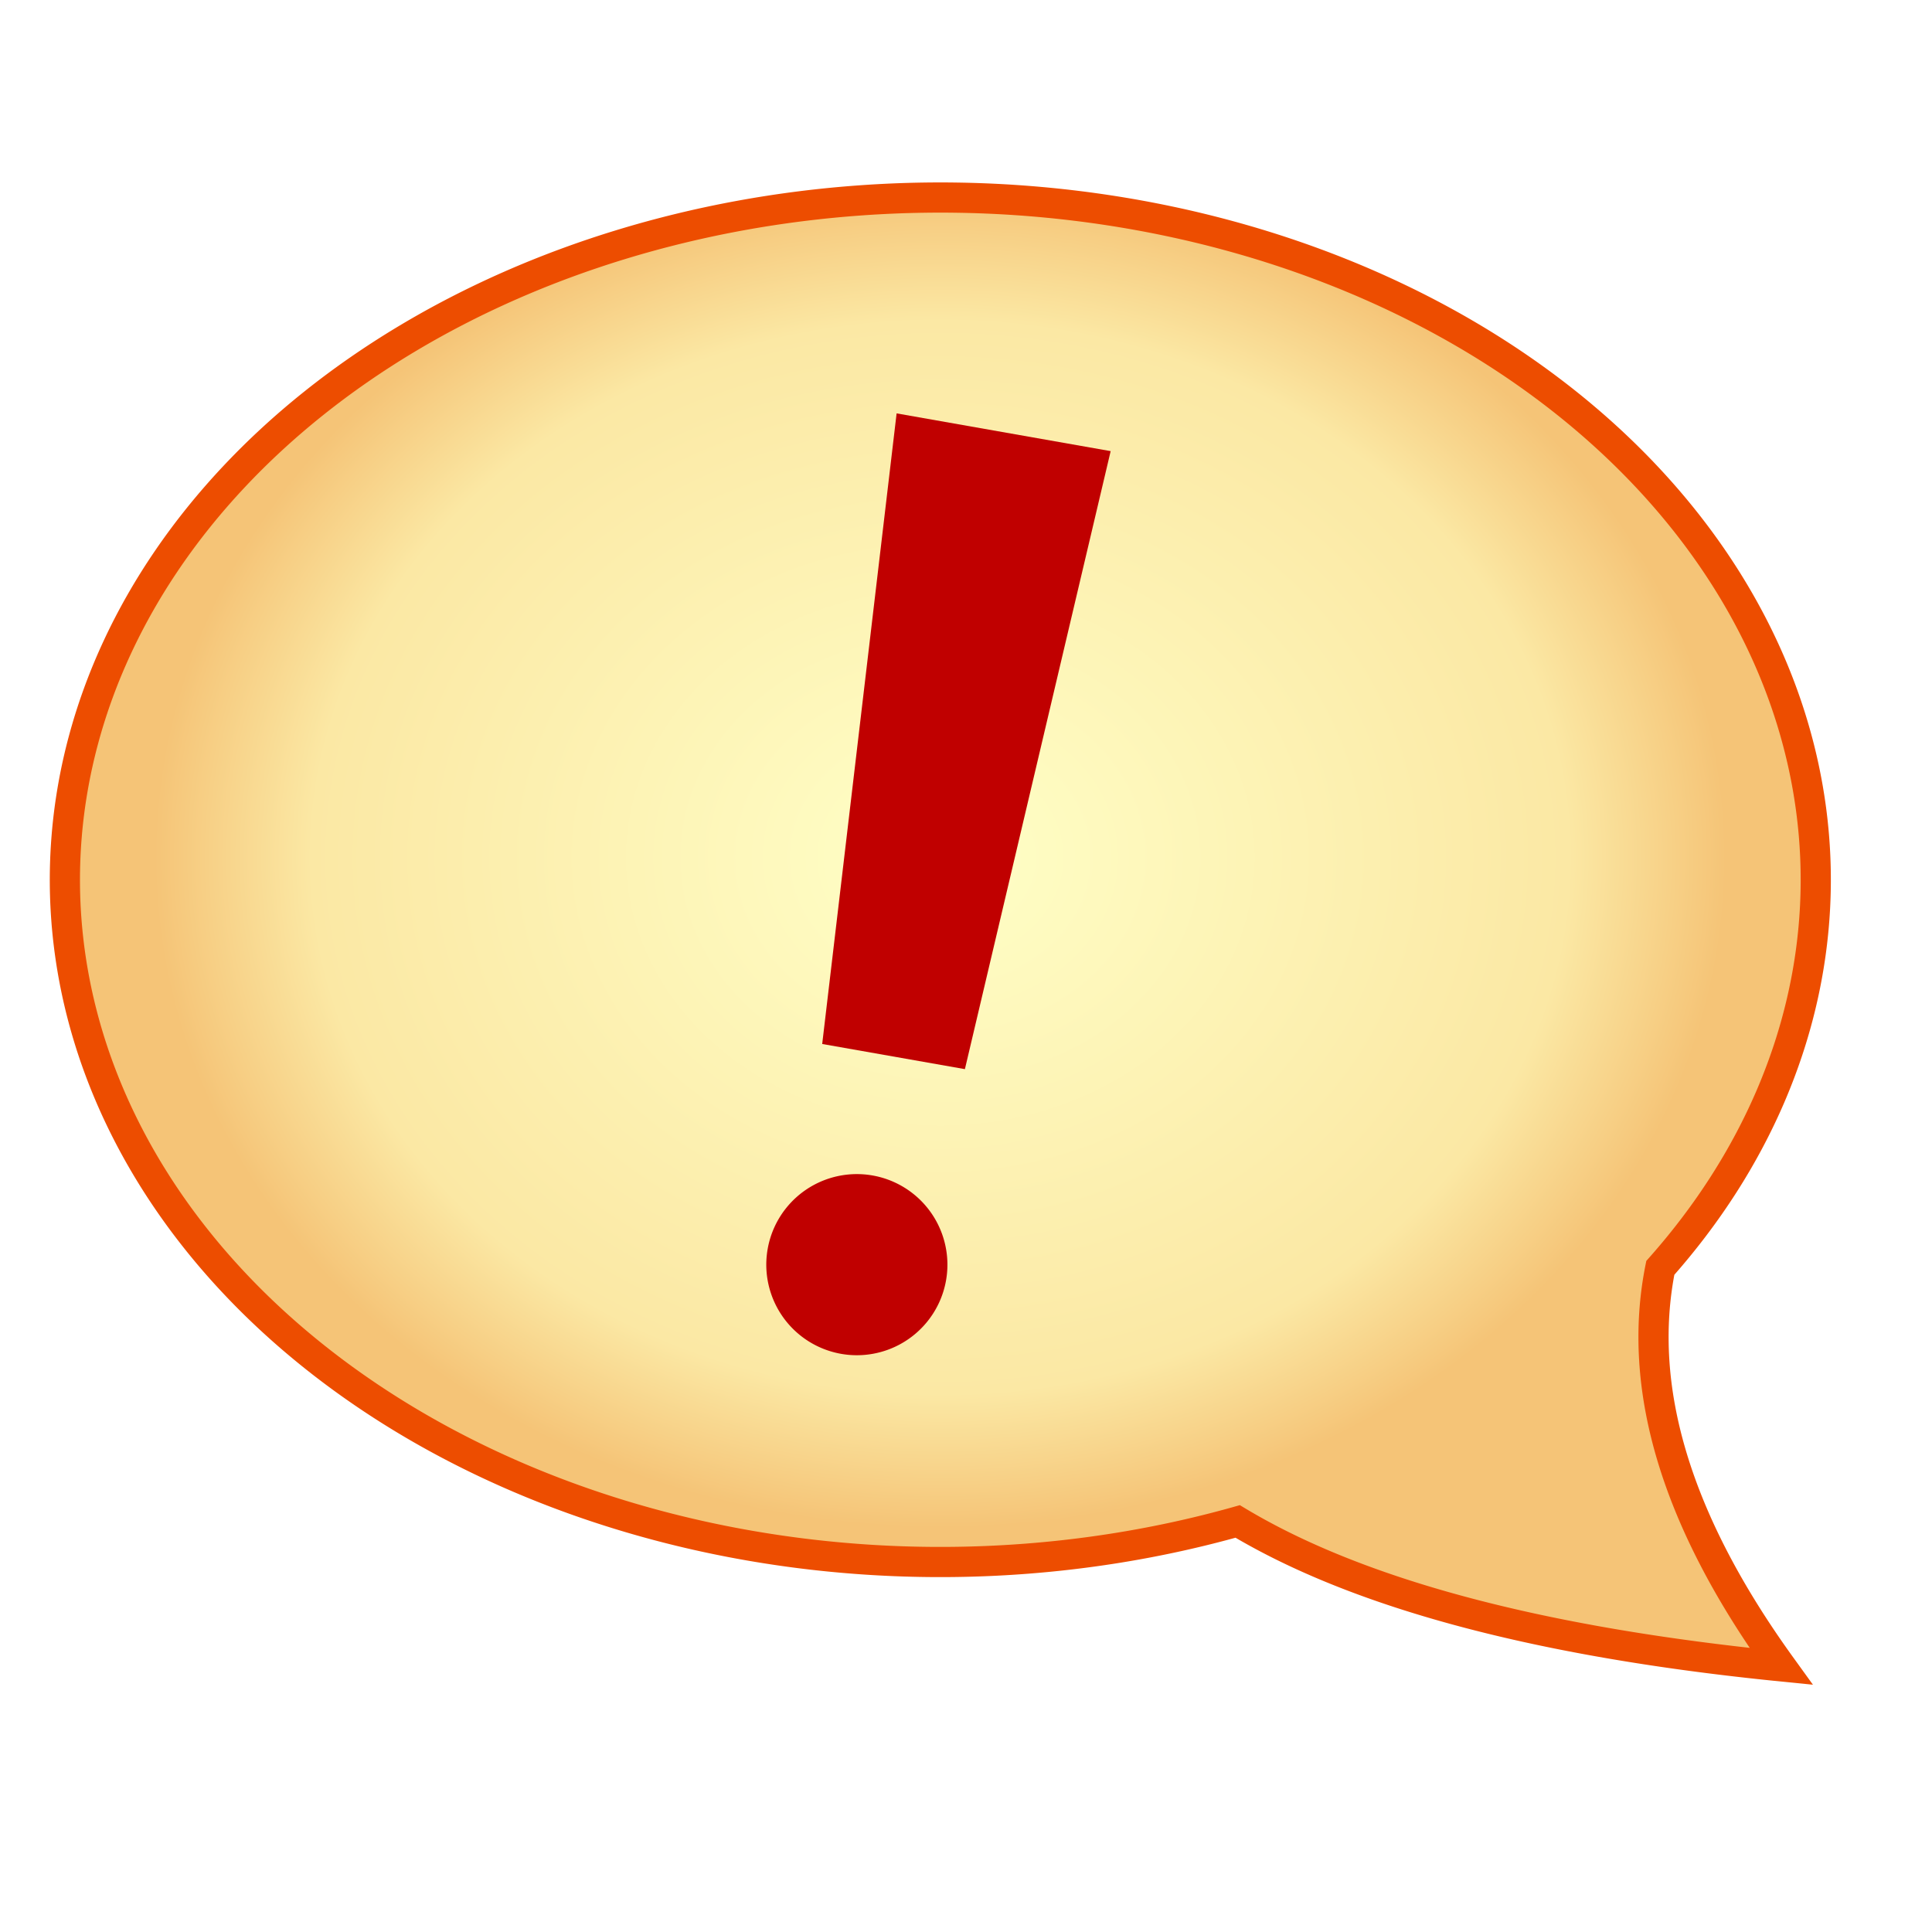 <?xml version="1.0" encoding="UTF-8"?>
<svg xmlns="http://www.w3.org/2000/svg"
	width="100" height="100" viewBox="0 0 320 320">
	<style>
path.balloon { fill:url(#rgBalloon); stroke:#ed4d00; stroke-width:5; }
path.exclamation { fill:#c00000; }
#target { filter: url(#shadow); }
	</style>
	<defs>
		<!-- 吹き出しの丸み。-->
		<radialGradient id="rgBalloon" cx="0.5" cy="0.45" r="0.45">
			<stop offset="0.0" stop-color="#ffffc7" />
			<stop offset="0.8" stop-color="#FBE8A4"  />
			<stop offset="1.0" stop-color="#F5C477"/>
		</radialGradient>
		<!-- 影の適用。-->
		<filter id="shadow" x="-25%" y="-25%" width="150%" height="150%">
			<feDropShadow dx="5" dy="5" stdDeviation="5" flood-opacity="0.25"/>
		</filter>
	</defs>
	<g id="target" transform="translate(5,30)">
		<!-- 楕円にチョボをつける。-->
		<path class="balloon"
			d="M 270,180
			a 145,113,0,1,0,-70,42
			q 30,18,90,24 
			Q264,210 270,180 Z"/>
		<!-- 少し傾けた感嘆符。-->
		<path class="exclamation"
			transform="translate(143, 145) rotate(10)"
			d="M-15,35 a 15,15,0,0,1,30,0 a15,15,0,0,1,-30,0 z
			M-12,0 h24 l6,-105 h-36 z"/>
	</g>
</svg>
